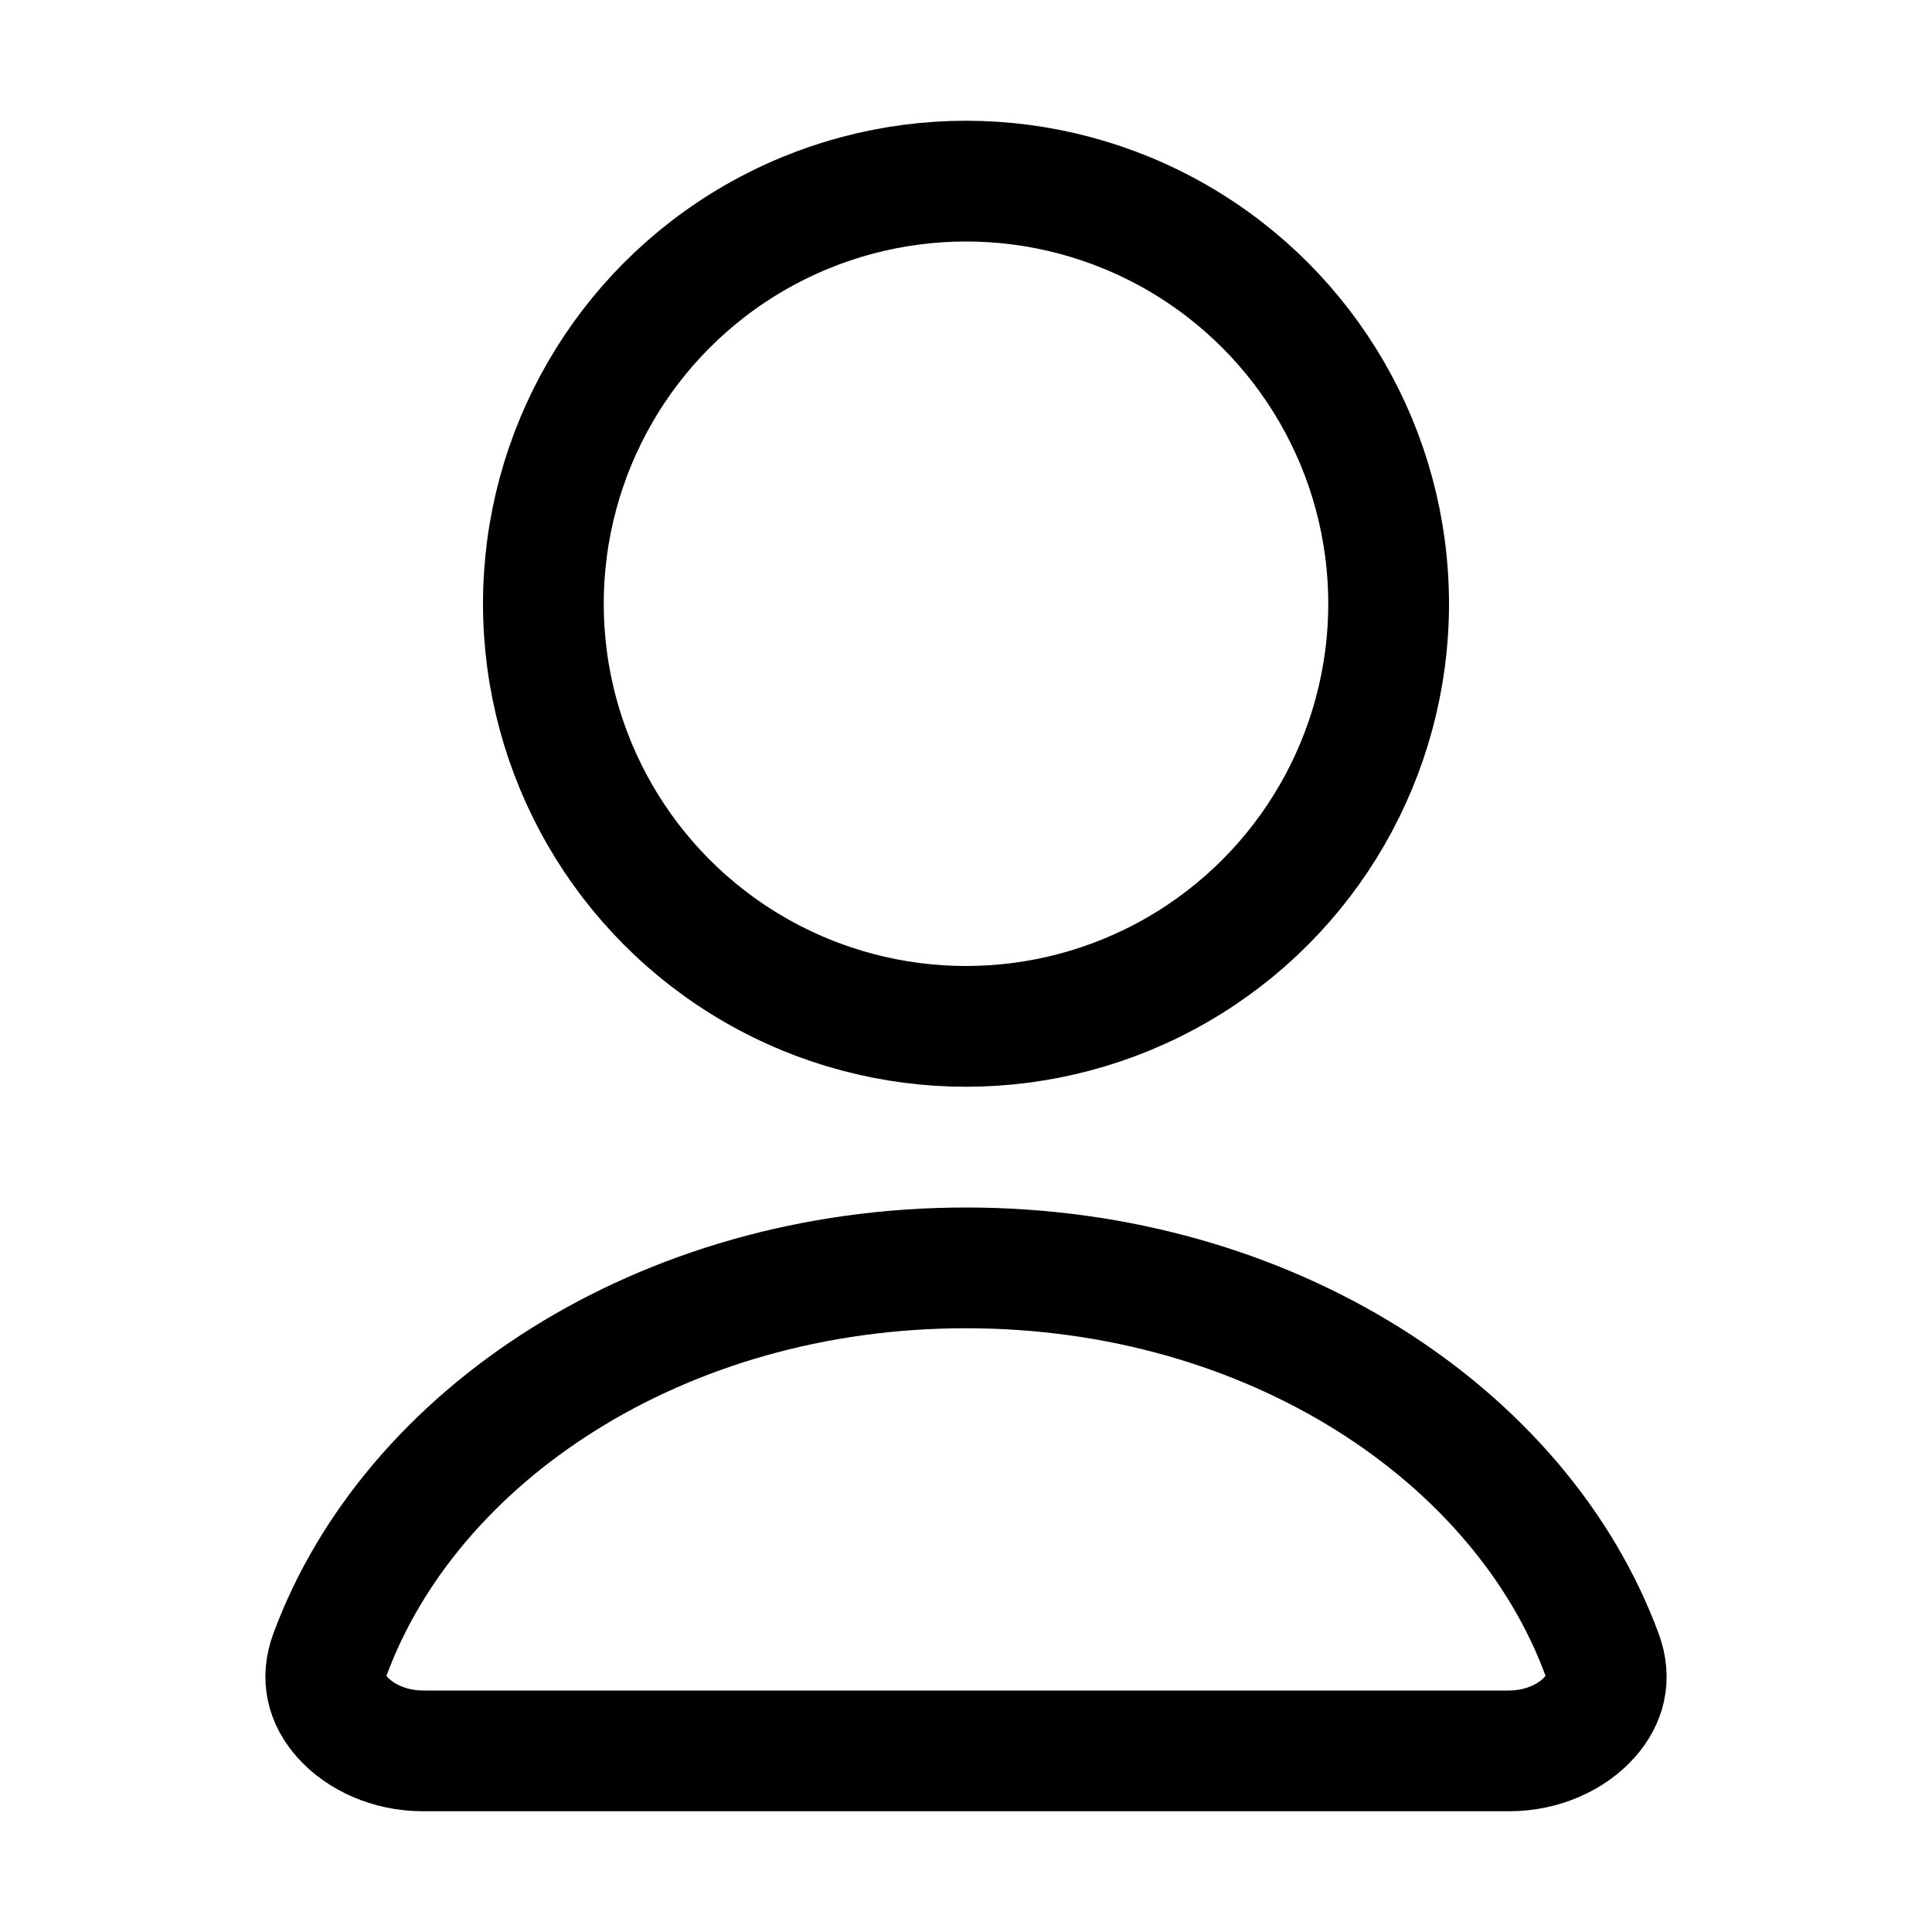 <svg width="16" height="16" viewBox="0 0 16 16" fill="none" xmlns="http://www.w3.org/2000/svg">
  <path
    d="M13.268 13.704C13.34 13.9 13.295 14.076 13.163 14.223C13.021 14.382 12.778 14.5 12.498 14.5H12.479H12.459H12.44H12.42H12.401H12.381H12.362H12.342H12.323H12.303H12.284H12.265H12.245H12.226H12.207H12.188H12.168H12.149H12.13H12.111H12.092H12.073H12.054H12.035H12.016H11.997H11.978H11.959H11.94H11.921H11.902H11.884H11.865H11.846H11.827H11.809H11.79H11.771H11.753H11.734H11.716H11.697H11.678H11.66H11.642H11.623H11.605H11.586H11.568H11.55H11.531H11.513H11.495H11.476H11.458H11.44H11.422H11.403H11.385H11.367H11.349H11.331H11.313H11.295H11.277H11.259H11.241H11.223H11.205H11.187H11.169H11.151H11.133H11.115H11.098H11.08H11.062H11.044H11.027H11.009H10.991H10.973H10.956H10.938H10.92H10.903H10.885H10.868H10.85H10.832H10.815H10.797H10.78H10.763H10.745H10.728H10.71H10.693H10.675H10.658H10.641H10.623H10.606H10.589H10.572H10.554H10.537H10.52H10.503H10.485H10.468H10.451H10.434H10.417H10.4H10.383H10.365H10.348H10.331H10.314H10.297H10.28H10.263H10.246H10.229H10.212H10.195H10.178H10.161H10.145H10.128H10.111H10.094H10.077H10.06H10.043H10.027H10.01H9.993H9.976H9.959H9.943H9.926H9.909H9.892H9.876H9.859H9.842H9.826H9.809H9.792H9.776H9.759H9.742H9.726H9.709H9.693H9.676H9.659H9.643H9.626H9.61H9.593H9.577H9.56H9.544H9.527H9.511H9.494H9.478H9.461H9.445H9.428H9.412H9.395H9.379H9.362H9.346H9.33H9.313H9.297H9.28H9.264H9.248H9.231H9.215H9.199H9.182H9.166H9.15H9.133H9.117H9.101H9.084H9.068H9.052H9.035H9.019H9.003H8.986H8.97H8.954H8.938H8.921H8.905H8.889H8.873H8.856H8.84H8.824H8.808H8.791H8.775H8.759H8.743H8.726H8.71H8.694H8.678H8.661H8.645H8.629H8.613H8.597H8.58H8.564H8.548H8.532H8.516H8.499H8.483H8.467H8.451H8.435H8.418H8.402H8.386H8.37H8.354H8.337H8.321H8.305H8.289H8.273H8.256H8.24H8.224H8.208H8.192H8.175H8.159H8.143H8.127H8.11H8.094H8.078H8.062H8.046H8.029H8.013H7.997H7.981H7.964H7.948H7.932H7.916H7.899H7.883H7.867H7.851H7.834H7.818H7.802H7.785H7.769H7.753H7.737H7.72H7.704H7.688H7.671H7.655H7.639H7.622H7.606H7.59H7.573H7.557H7.541H7.524H7.508H7.491H7.475H7.459H7.442H7.426H7.409H7.393H7.377H7.36H7.344H7.327H7.311H7.294H7.278H7.261H7.245H7.228H7.212H7.195H7.179H7.162H7.146H7.129H7.112H7.096H7.079H7.063H7.046H7.029H7.013H6.996H6.979H6.963H6.946H6.929H6.913H6.896H6.879H6.863H6.846H6.829H6.812H6.795H6.779H6.762H6.745H6.728H6.711H6.695H6.678H6.661H6.644H6.627H6.61H6.593H6.576H6.559H6.542H6.525H6.508H6.491H6.474H6.457H6.44H6.423H6.406H6.389H6.372H6.355H6.338H6.32H6.303H6.286H6.269H6.252H6.234H6.217H6.2H6.182H6.165H6.148H6.131H6.113H6.096H6.078H6.061H6.044H6.026H6.009H5.991H5.974H5.956H5.939H5.921H5.904H5.886H5.868H5.851H5.833H5.815H5.798H5.78H5.762H5.745H5.727H5.709H5.691H5.673H5.656H5.638H5.62H5.602H5.584H5.566H5.548H5.53H5.512H5.494H5.476H5.458H5.44H5.422H5.404H5.386H5.367H5.349H5.331H5.313H5.294H5.276H5.258H5.24H5.221H5.203H5.184H5.166H5.148H5.129H5.111H5.092H5.074H5.055H5.036H5.018H4.999H4.98H4.962H4.943H4.924H4.906H4.887H4.868H4.849H4.83H4.811H4.792H4.774H4.755H4.736H4.717H4.697H4.678H4.659H4.64H4.621H4.602H4.583H4.563H4.544H4.525H4.506H4.486H4.467H4.447H4.428H4.408H4.389H4.369H4.35H4.33H4.311H4.291H4.271H4.252H4.232H4.212H4.193H4.173H4.153H4.133H4.113H4.093H4.073H4.053H4.033H4.013H3.993H3.973H3.953H3.933H3.912H3.892H3.872H3.852H3.831H3.811H3.791H3.77H3.75H3.729H3.709H3.688H3.667H3.647H3.626H3.606H3.585H3.564H3.543H3.522H3.502C3.222 14.5 2.979 14.382 2.837 14.223C2.705 14.076 2.66 13.9 2.732 13.704C3.399 11.893 5.467 10.5 8 10.5C10.533 10.5 12.601 11.893 13.268 13.704Z"
    stroke="currentColor"/>
  <circle cx="8" cy="5" r="3.5" stroke="currentColor"/>
</svg>
